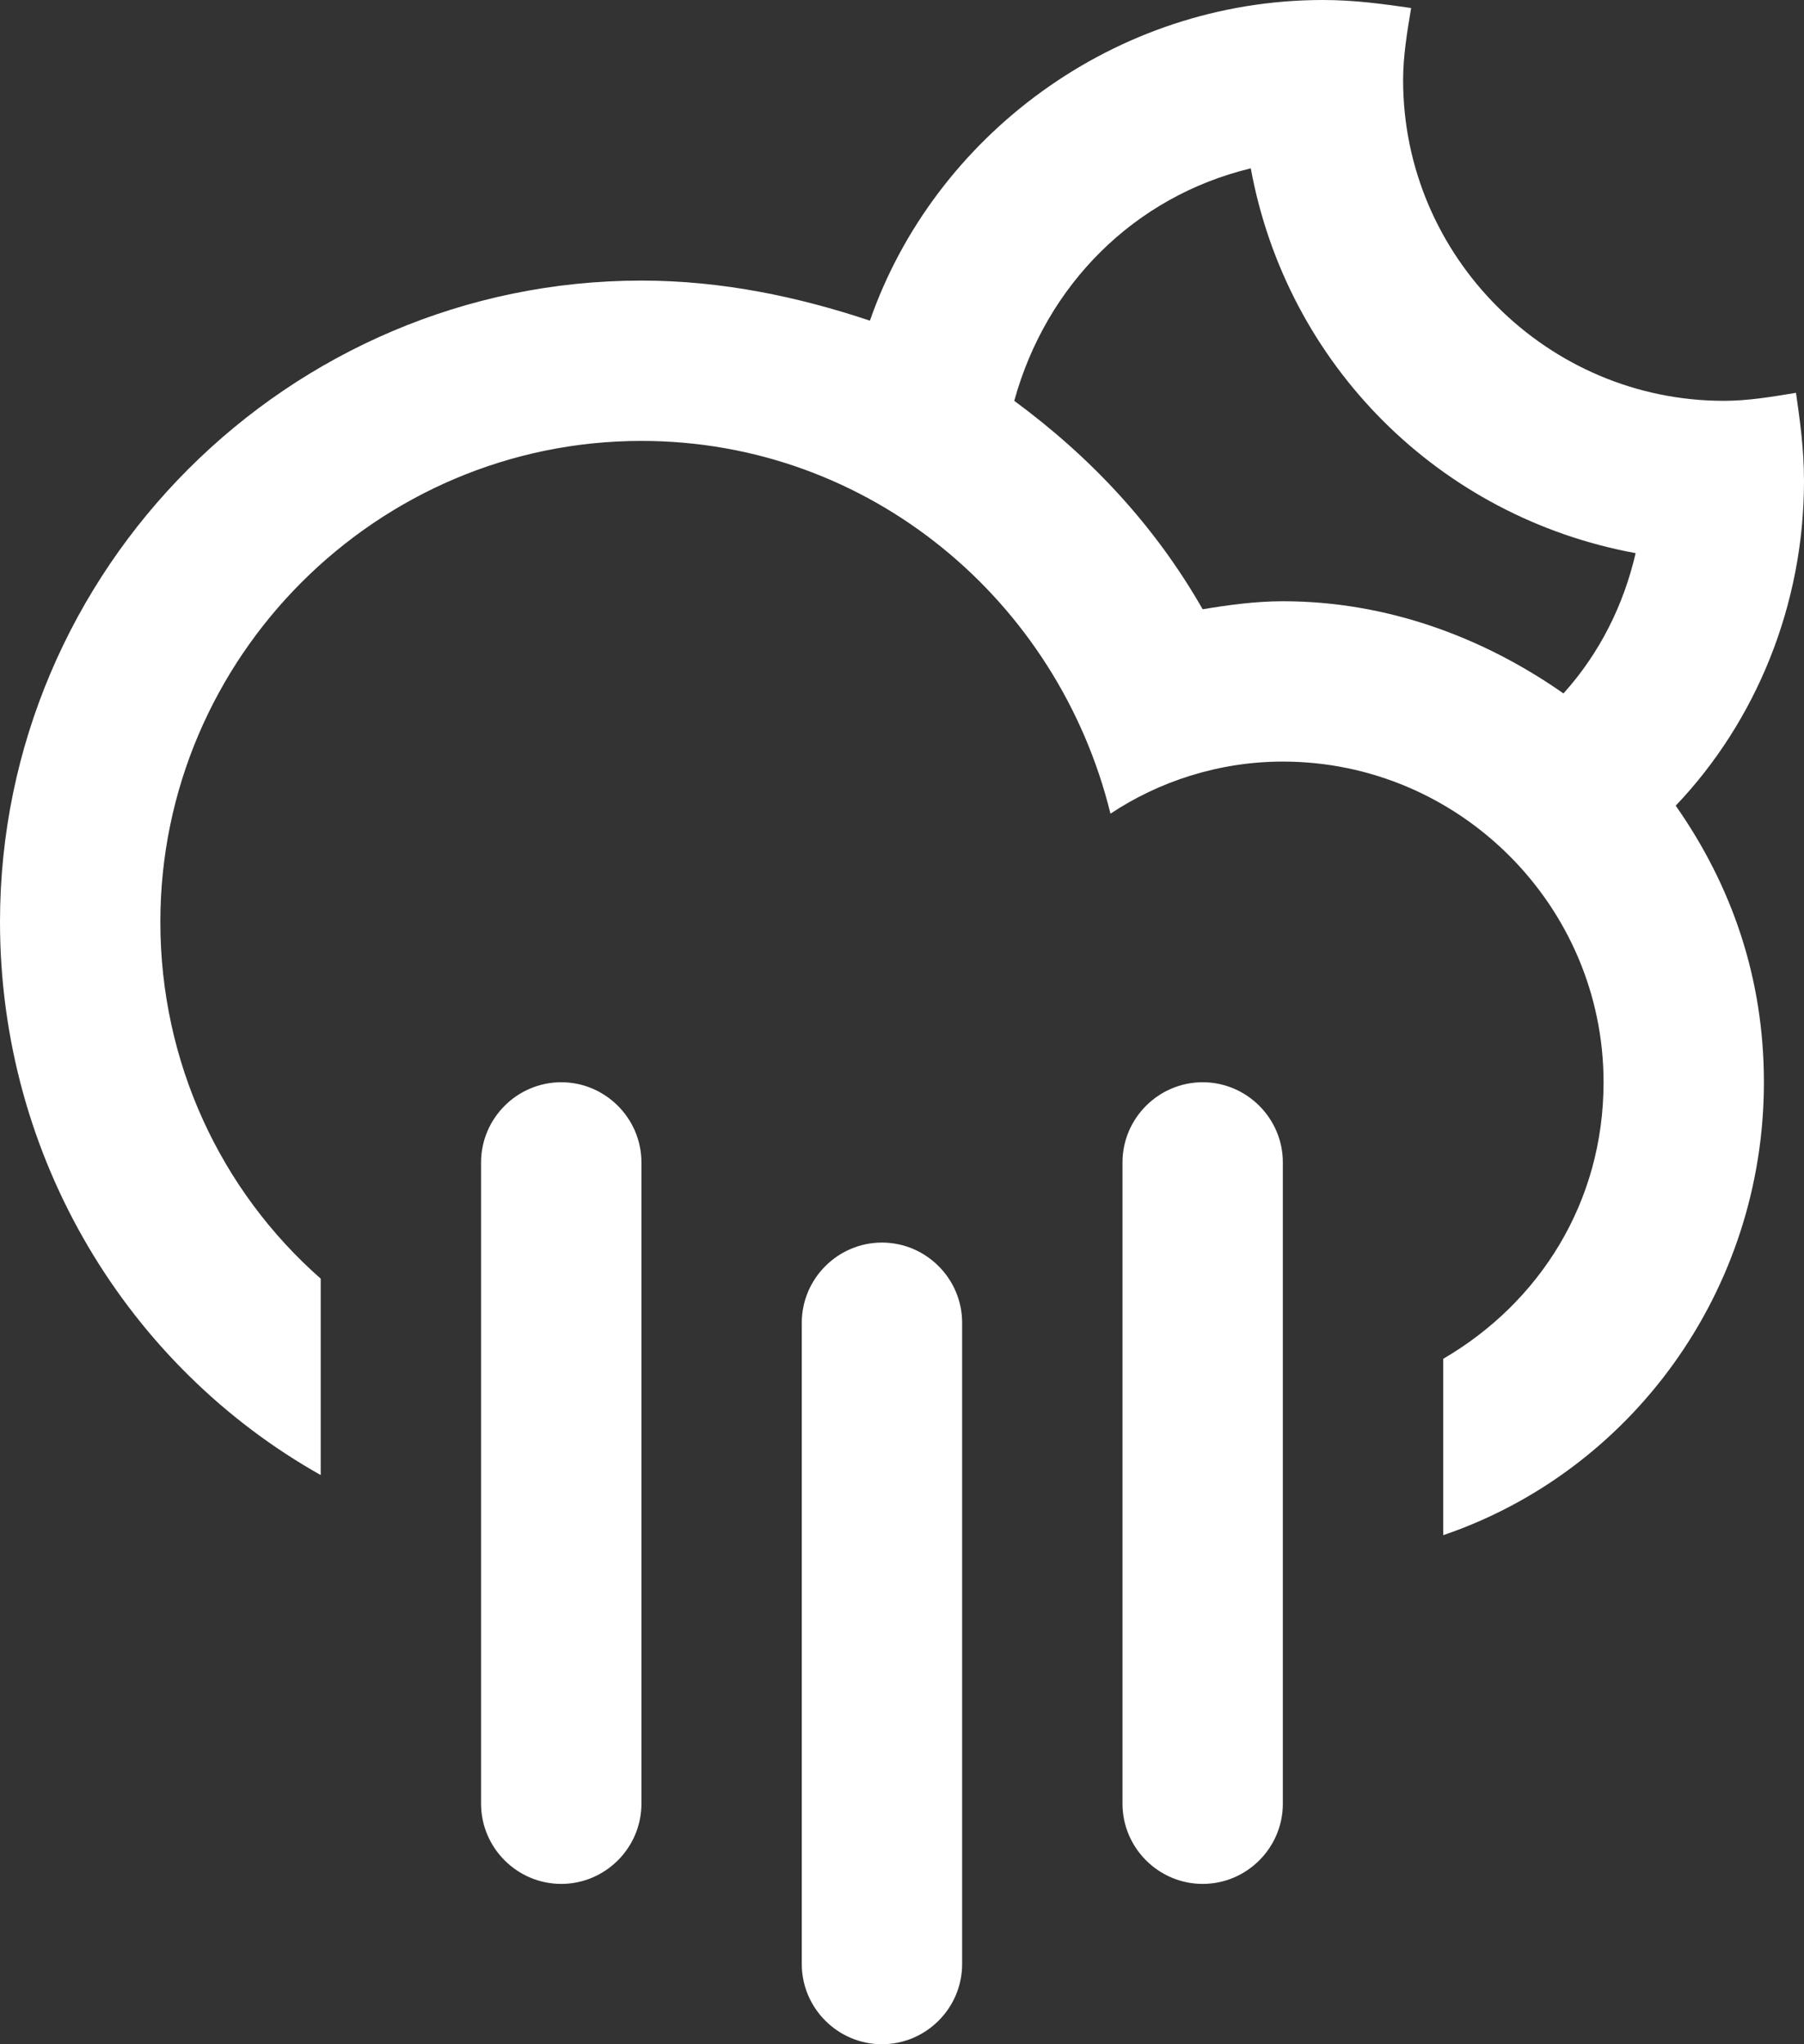 <?xml version="1.0" encoding="utf-8"?>
<!-- Generator: Adobe Illustrator 20.0.0, SVG Export Plug-In . SVG Version: 6.00 Build 0)  -->
<svg version="1.1" id="Layer_1" xmlns="http://www.w3.org/2000/svg" xmlns:xlink="http://www.w3.org/1999/xlink" x="0px" y="0px"
	 width="45px" height="51px" viewBox="0 0 45 51" style="enable-background:new 0 0 45 51;" xml:space="preserve">
<rect x="0" y="0" width="45" height="51" fill="#333333" stroke="none"/>
<style type="text/css">
	.st0{fill:#FFFFFF;}
</style>
<g>
	<g>
		<path class="st0" d="M22,31c-1.1,0-2,0.9-2,2v16c0,1.1,0.9,2,2,2c1.1,0,2-0.9,2-2V33C24,31.9,23.1,31,22,31z M30,27
			c-1.1,0-2,0.9-2,2v16c0,1.1,0.9,2,2,2c1.1,0,2-0.9,2-2V29C32,27.9,31.1,27,30,27z M14,27c-1.1,0-2,0.9-2,2v16c0,1.1,0.9,2,2,2
			c1.1,0,2-0.9,2-2V29C16,27.9,15.1,27,14,27z M45,12c0-0.8-0.1-1.5-0.2-2.2C44.2,9.9,43.6,10,43,10c-4.4,0-8-3.6-8-8
			c0-0.6,0.1-1.2,0.2-1.8C34.5,0.1,33.8,0,33,0c-5.2,0-9.7,3.4-11.3,8C19.9,7.4,18,7,16,7C7.2,7,0,14.2,0,23c0,5.9,3.2,11.1,8,13.8
			v-4.9c-2.5-2.2-4-5.4-4-8.9c0-6.6,5.4-12,12-12c5.7,0,10.4,4,11.7,9.3c1.2-0.8,2.7-1.3,4.3-1.3c4.4,0,8,3.6,8,8c0,3-1.6,5.5-4,6.9
			v4.4c4.7-1.6,8-6.1,8-11.3c0-2.6-0.8-4.9-2.2-6.9C43.8,18,45,15.1,45,12z M39,17.3c-2-1.4-4.4-2.3-7-2.3c-0.7,0-1.4,0.1-2,0.2
			c-1.2-2.1-2.8-3.8-4.7-5.2c0.8-2.9,3-5.1,5.9-5.8c0.9,4.9,4.7,8.7,9.6,9.6C40.5,15.1,39.9,16.3,39,17.3z"/>
	</g>
</g>
</svg>
